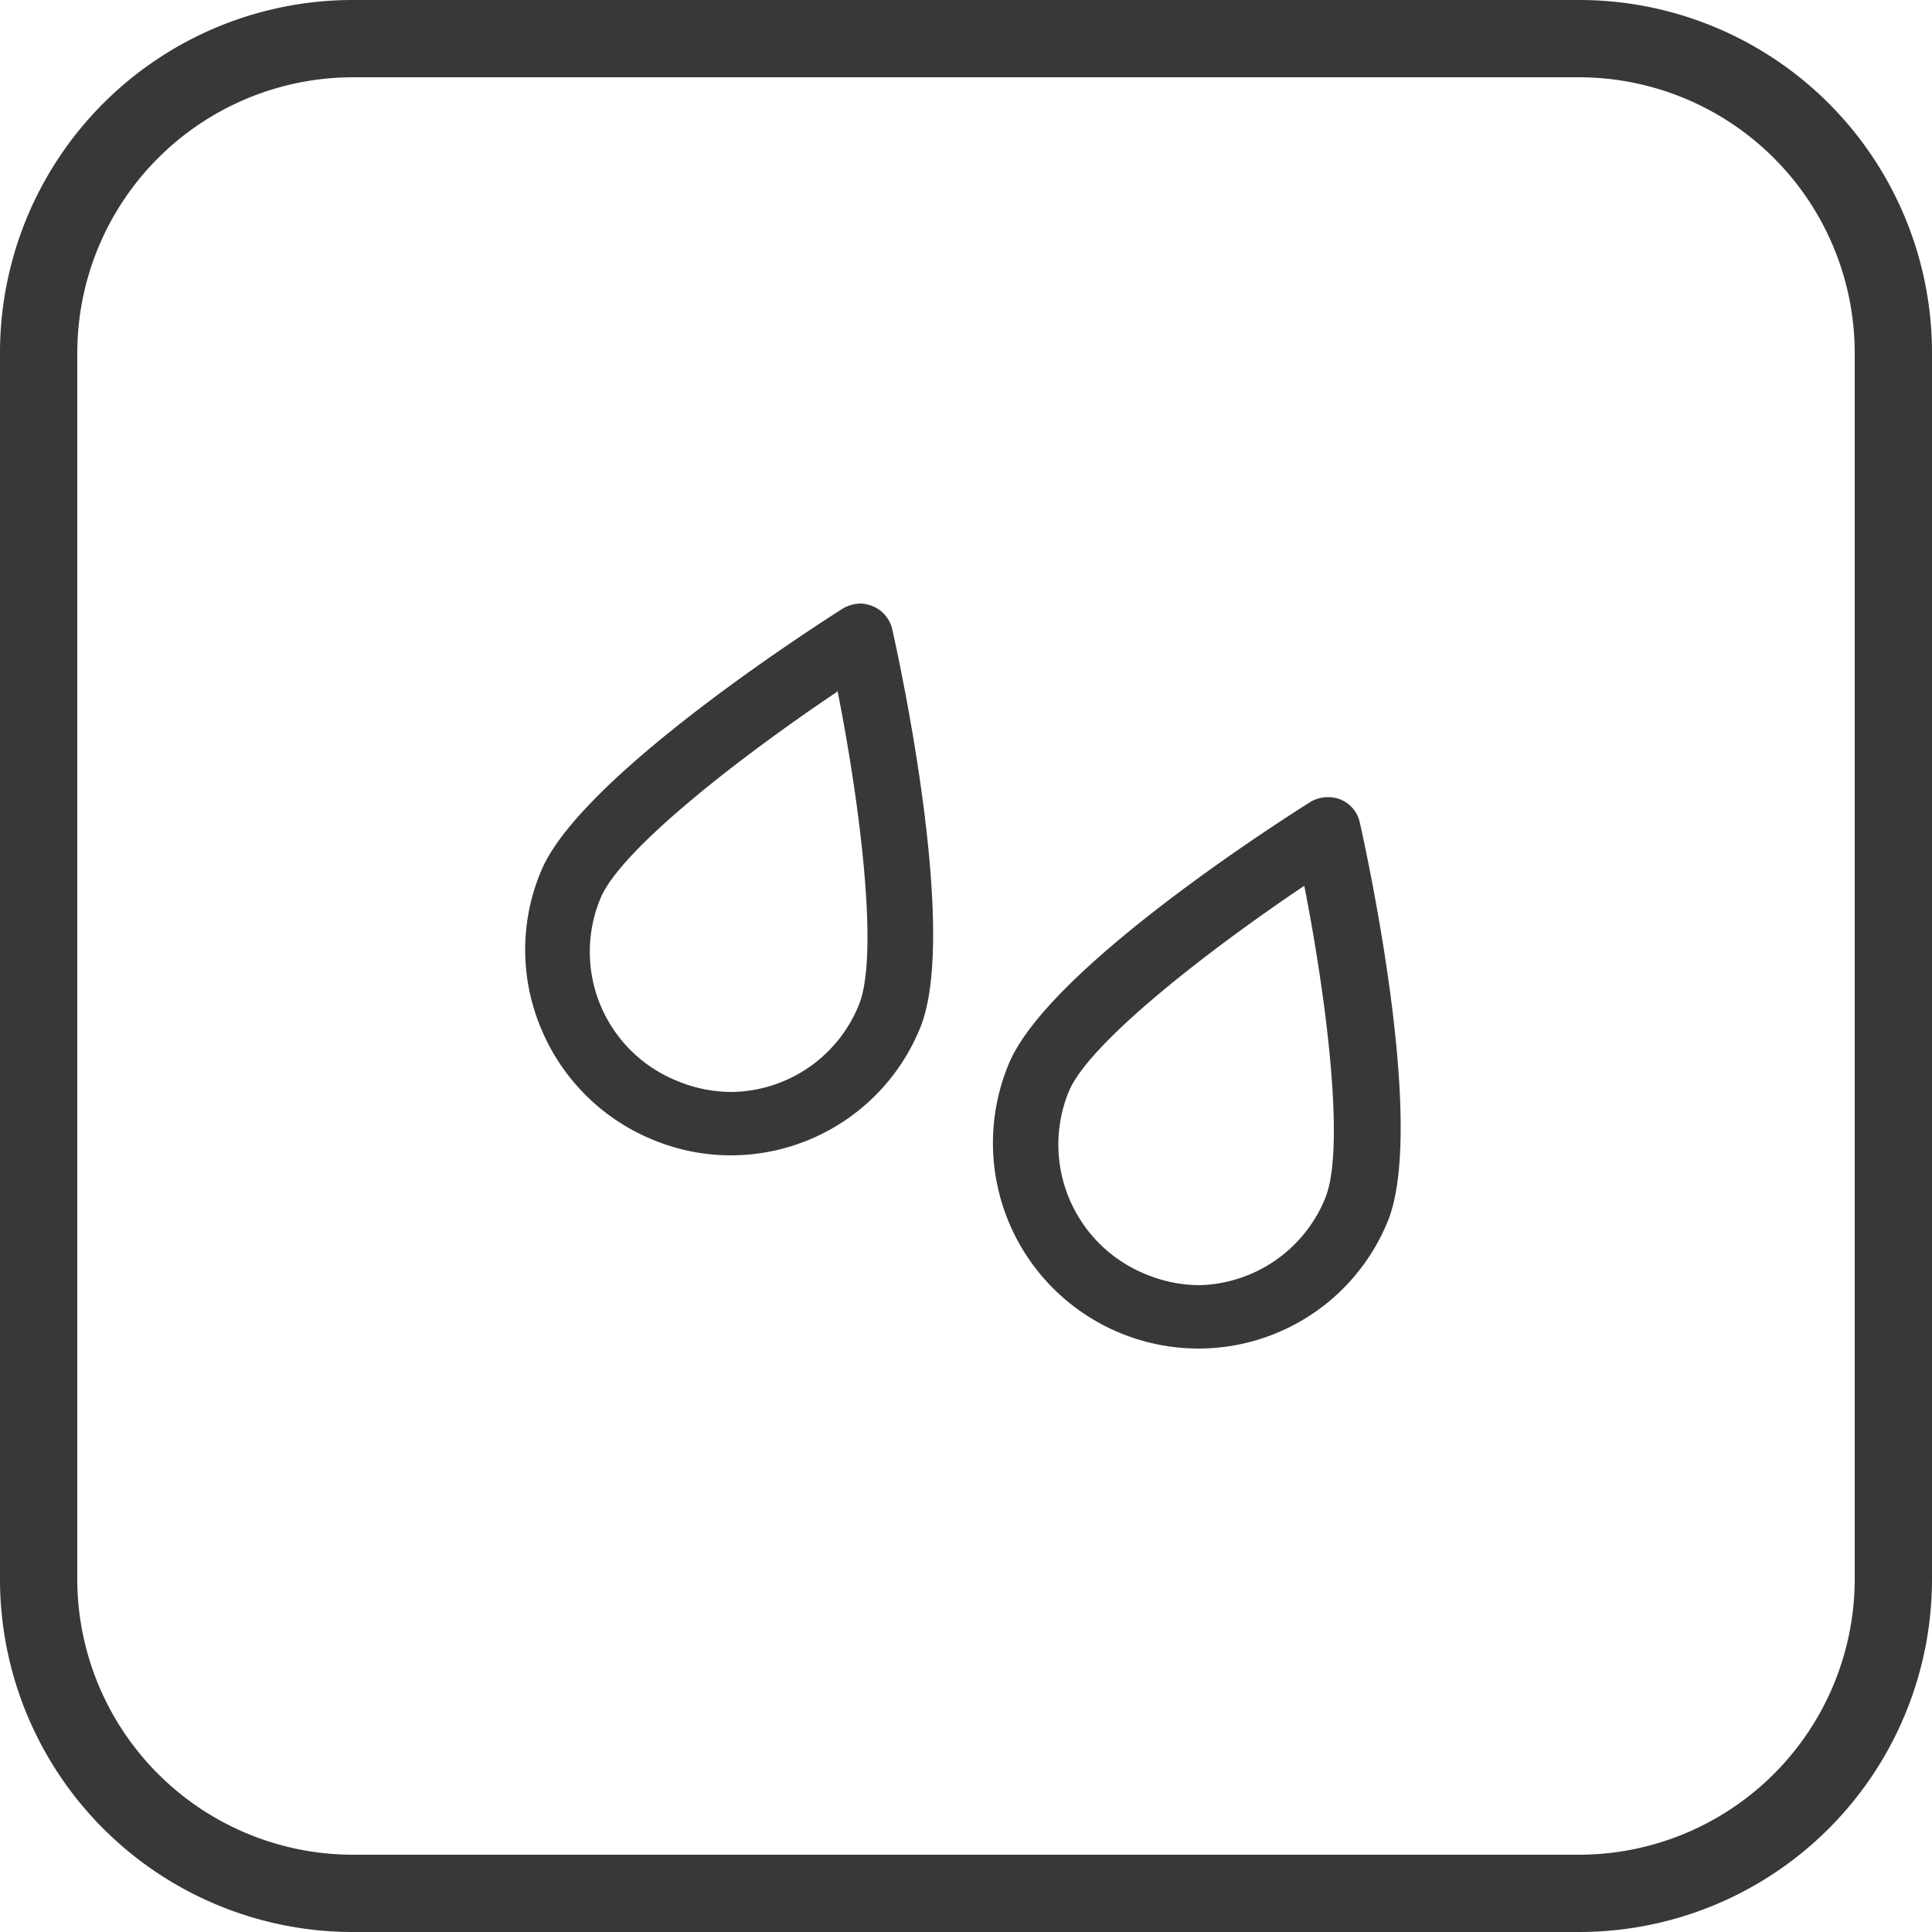 <svg xmlns="http://www.w3.org/2000/svg" viewBox="0 0 50 50"><title>2Drop-gray-outline</title><g id="Icons"><path d="M31,34.9a5.32,5.32,0,0,1-4.9-7.35c1-2.47,7.12-6.36,7.82-6.8a.9.9,0,0,1,.77-.06.83.83,0,0,1,.5.59c.18.8,1.73,7.89.72,10.34A5.29,5.29,0,0,1,31,34.9Zm2.79-12c-2.52,1.69-5.61,4.09-6.13,5.35a3.62,3.62,0,0,0,2,4.73,3.66,3.66,0,0,0,1.38.28A3.61,3.61,0,0,0,34.3,31C34.82,29.71,34.33,25.83,33.74,22.85Z" style="fill:#38383b"/><path d="M18.88,29.9a5.26,5.26,0,0,1-2-.41A5.31,5.31,0,0,1,14,26.61a5.25,5.25,0,0,1,0-4.06c1-2.44,7.12-6.36,7.81-6.8a.94.94,0,0,1,.46-.13.88.88,0,0,1,.32.07.85.85,0,0,1,.5.59c.18.8,1.73,7.9.72,10.33a5.29,5.29,0,0,1-4.91,3.29Zm2.79-12c-2.52,1.69-5.61,4.09-6.13,5.35a3.6,3.6,0,0,0,2,4.73,3.66,3.66,0,0,0,1.38.28A3.6,3.6,0,0,0,22.23,26C22.75,24.71,22.26,20.83,21.67,17.85Z" style="fill:#38383b"/></g><g id="Outline"><path d="M40.87,2A7.14,7.14,0,0,1,48,9.13V40.87A7.14,7.14,0,0,1,40.87,48H9.13A7.14,7.14,0,0,1,2,40.87V9.13A7.14,7.14,0,0,1,9.13,2H40.87m0-2H9.13A9.13,9.13,0,0,0,0,9.13V40.87A9.13,9.13,0,0,0,9.13,50H40.87A9.13,9.13,0,0,0,50,40.87V9.13A9.13,9.13,0,0,0,40.87,0Z" style="fill:#38383b"/></g></svg>